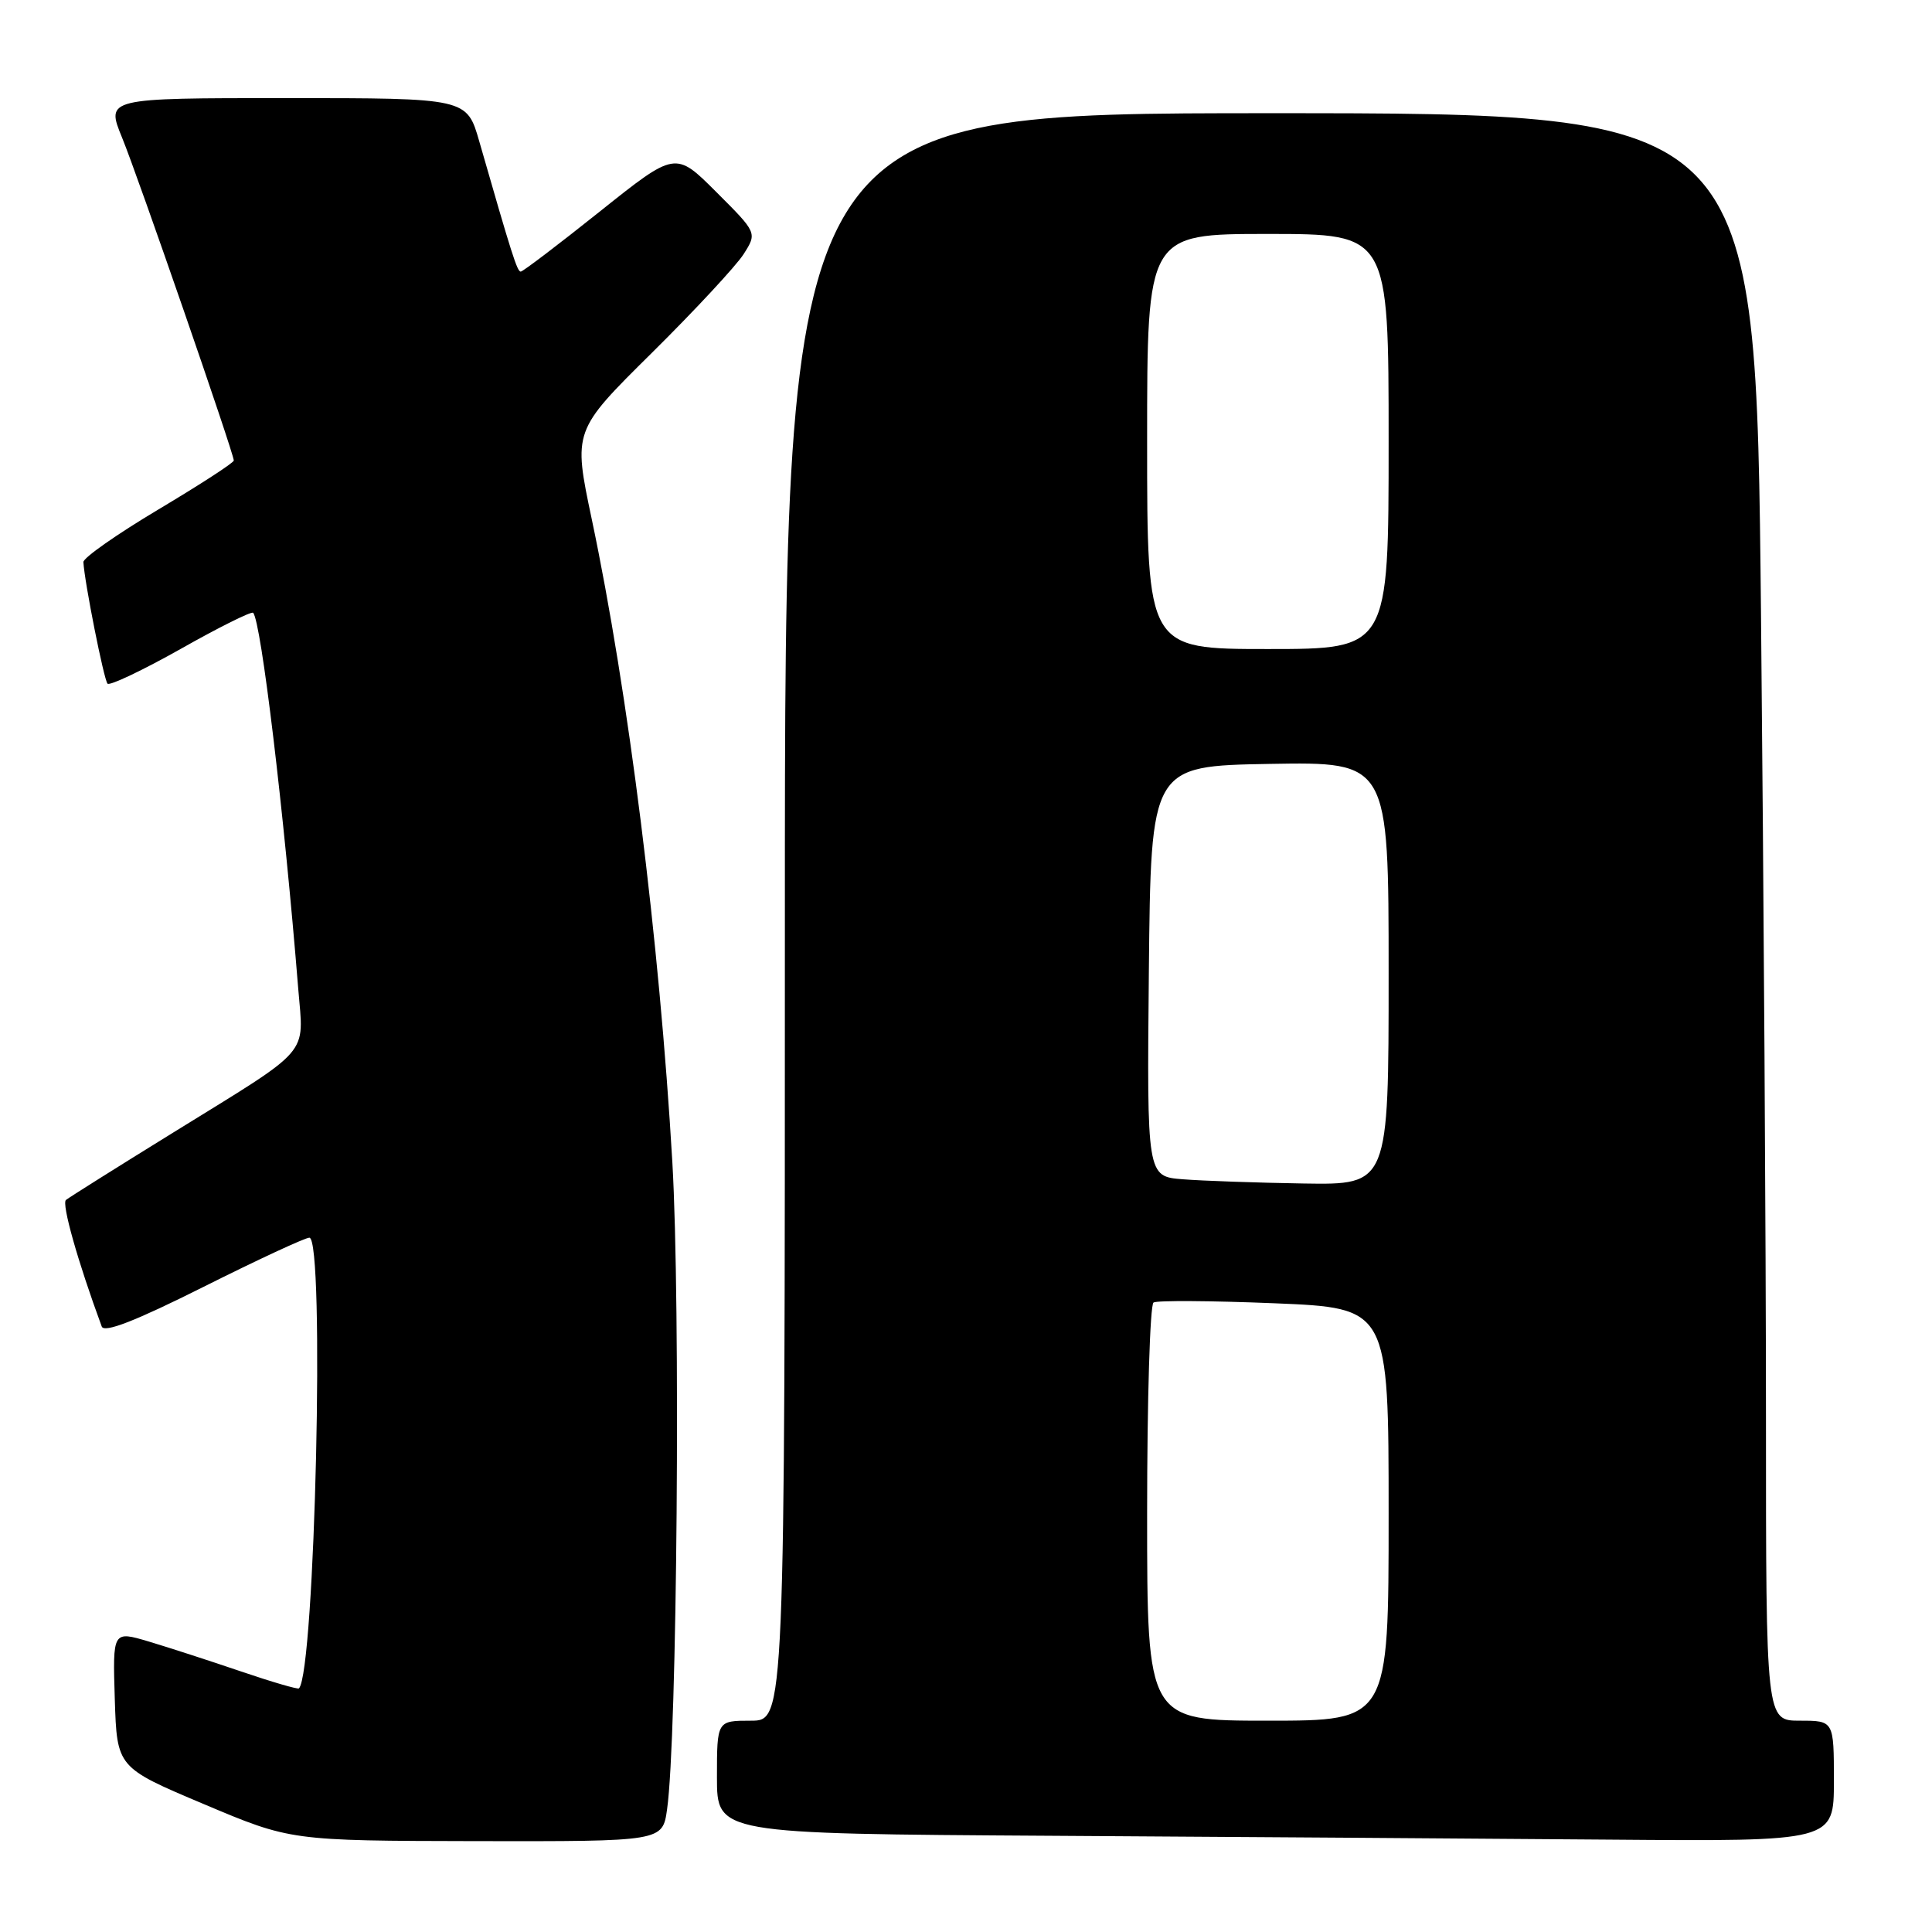 <?xml version="1.0" encoding="UTF-8" standalone="no"?>
<!DOCTYPE svg PUBLIC "-//W3C//DTD SVG 1.1//EN" "http://www.w3.org/Graphics/SVG/1.1/DTD/svg11.dtd" >
<svg xmlns="http://www.w3.org/2000/svg" xmlns:xlink="http://www.w3.org/1999/xlink" version="1.1" viewBox="0 0 256 256">
 <g >
 <path fill="currentColor"
d=" M 88.39 239.75 C 89.73 230.36 90.19 172.90 89.09 154.00 C 87.38 124.64 83.25 91.72 78.41 68.79 C 75.94 57.08 75.94 57.08 86.34 46.79 C 92.06 41.13 97.54 35.23 98.53 33.68 C 100.33 30.85 100.33 30.85 94.91 25.44 C 89.50 20.03 89.50 20.03 79.50 28.01 C 74.00 32.40 69.28 35.99 69.00 35.99 C 68.53 36.00 67.82 33.75 63.51 18.75 C 61.86 13.00 61.86 13.00 37.94 13.00 C 14.03 13.00 14.03 13.00 16.18 18.25 C 18.28 23.37 30.95 59.99 30.98 61.02 C 30.99 61.31 26.50 64.22 21.00 67.50 C 15.50 70.78 11.02 73.92 11.05 74.48 C 11.19 77.11 13.77 90.10 14.25 90.59 C 14.55 90.89 18.92 88.81 23.97 85.97 C 29.01 83.12 33.31 80.98 33.54 81.20 C 34.59 82.25 37.63 107.57 39.52 131.04 C 40.25 140.04 41.49 138.61 23.00 150.04 C 15.57 154.63 9.16 158.66 8.74 159.00 C 8.14 159.49 10.30 167.15 13.48 175.77 C 13.81 176.65 17.92 175.05 26.96 170.52 C 34.12 166.93 40.43 164.00 40.99 164.00 C 43.07 164.00 41.74 221.59 39.61 223.72 C 39.46 223.87 36.00 222.86 31.92 221.47 C 27.84 220.08 22.35 218.30 19.71 217.51 C 14.93 216.09 14.93 216.09 15.21 225.14 C 15.50 234.20 15.50 234.20 27.00 239.05 C 38.50 243.91 38.50 243.91 63.14 243.96 C 87.79 244.00 87.79 244.00 88.39 239.75 Z  M 243.00 236.00 C 243.00 228.00 243.00 228.00 238.50 228.00 C 234.00 228.00 234.00 228.00 234.00 187.66 C 234.00 165.48 233.70 117.56 233.34 81.16 C 232.67 15.00 232.67 15.00 168.34 15.00 C 104.00 15.00 104.00 15.00 104.00 121.50 C 104.00 228.00 104.00 228.00 99.50 228.00 C 95.00 228.00 95.00 228.00 95.00 235.49 C 95.00 242.98 95.00 242.98 139.25 243.25 C 163.59 243.40 196.89 243.63 213.25 243.76 C 243.00 244.00 243.00 244.00 243.00 236.00 Z  M 152.00 200.56 C 152.00 185.47 152.38 172.88 152.85 172.59 C 153.32 172.30 160.52 172.35 168.85 172.69 C 184.00 173.31 184.00 173.31 184.00 200.66 C 184.00 228.00 184.00 228.00 168.00 228.00 C 152.00 228.00 152.00 228.00 152.00 200.56 Z  M 156.73 156.26 C 151.97 155.89 151.97 155.89 152.23 128.69 C 152.50 101.50 152.50 101.50 168.25 101.22 C 184.00 100.95 184.00 100.95 184.00 128.97 C 184.00 157.00 184.00 157.00 172.75 156.82 C 166.56 156.72 159.36 156.47 156.73 156.26 Z  M 152.00 58.50 C 152.00 31.00 152.00 31.00 168.00 31.00 C 184.00 31.00 184.00 31.00 184.00 58.50 C 184.00 86.00 184.00 86.00 168.00 86.00 C 152.00 86.00 152.00 86.00 152.00 58.50 Z "/>
</g>
</svg>